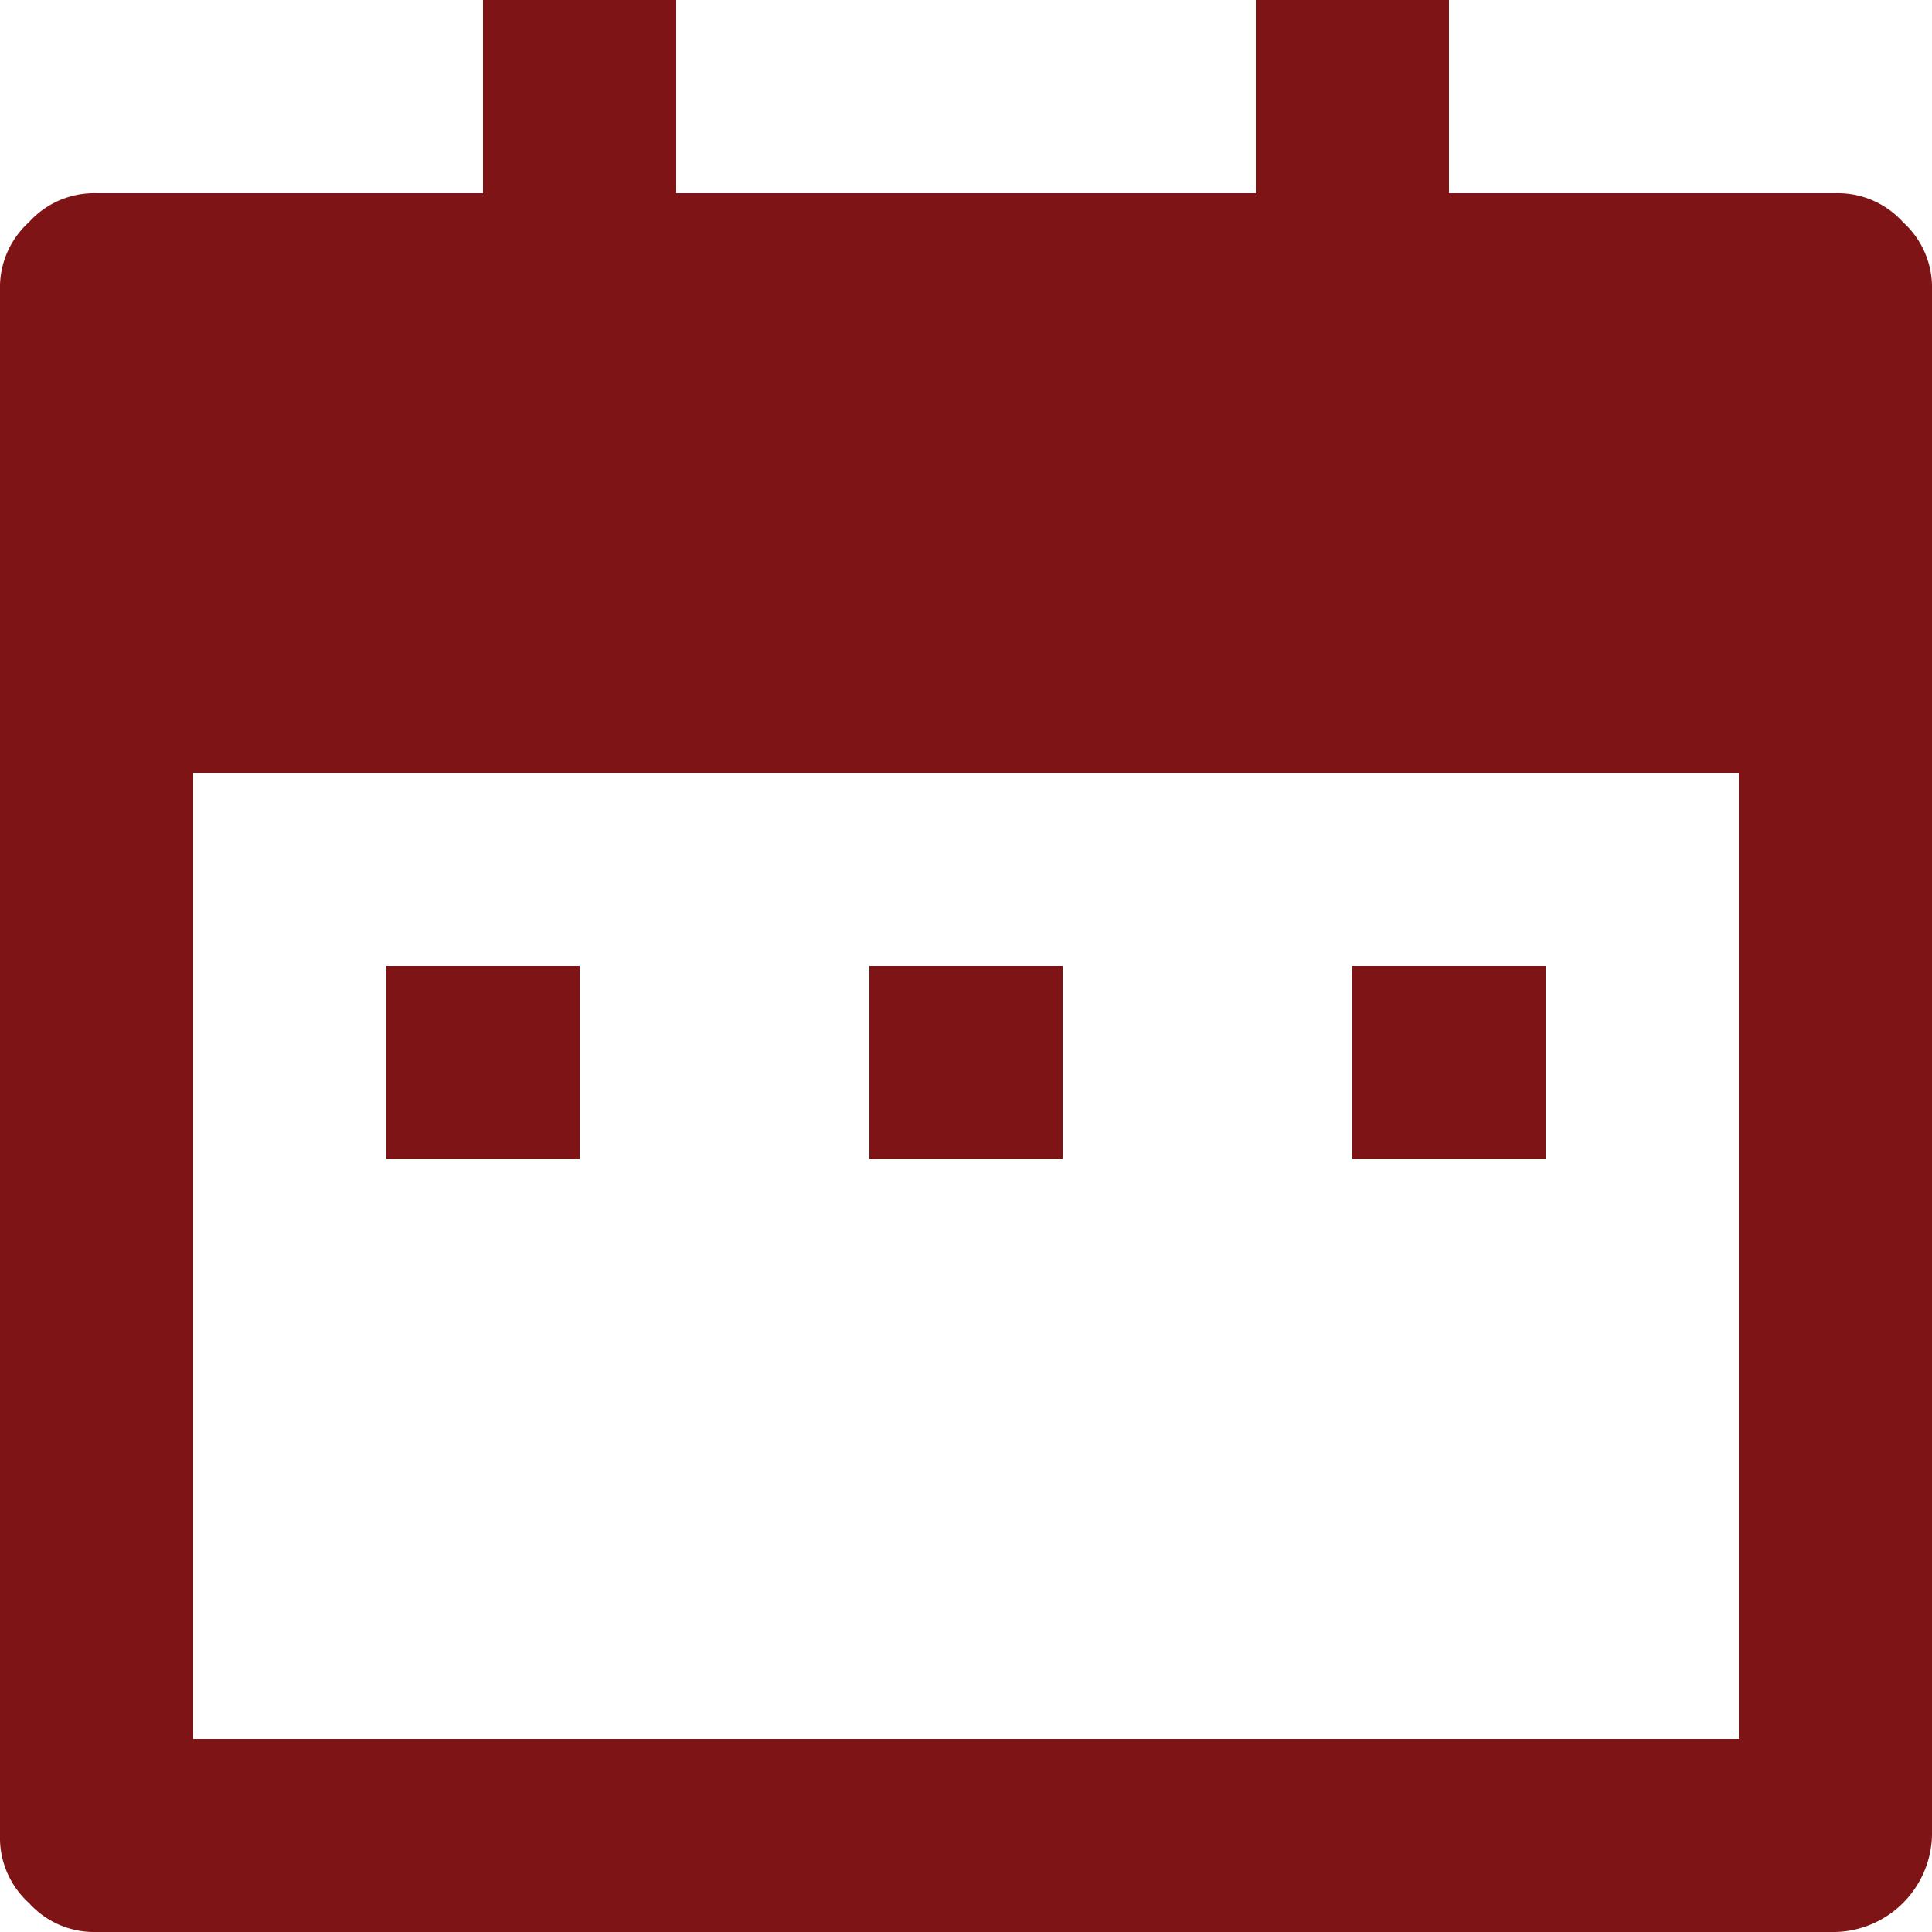 <svg xmlns="http://www.w3.org/2000/svg" width="18" height="18" viewBox="0 0 18 18">
  <path id="Calendar_ic" d="M13.5,1.8h3.6a.817.817,0,0,1,.63.27A.817.817,0,0,1,18,2.7V17.1a.923.923,0,0,1-.9.9H.9a.817.817,0,0,1-.63-.27A.817.817,0,0,1,0,17.1V2.7a.817.817,0,0,1,.27-.63A.817.817,0,0,1,.9,1.8H4.5V0H6.3V1.8h5.4V0h1.8ZM1.8,16.2H16.2v-9H1.8ZM3.6,9H5.4v1.8H3.6ZM8.1,9H9.9v1.8H8.1Zm4.5,0h1.8v1.8H12.6Z" fill="#7f1417"/>
</svg>
